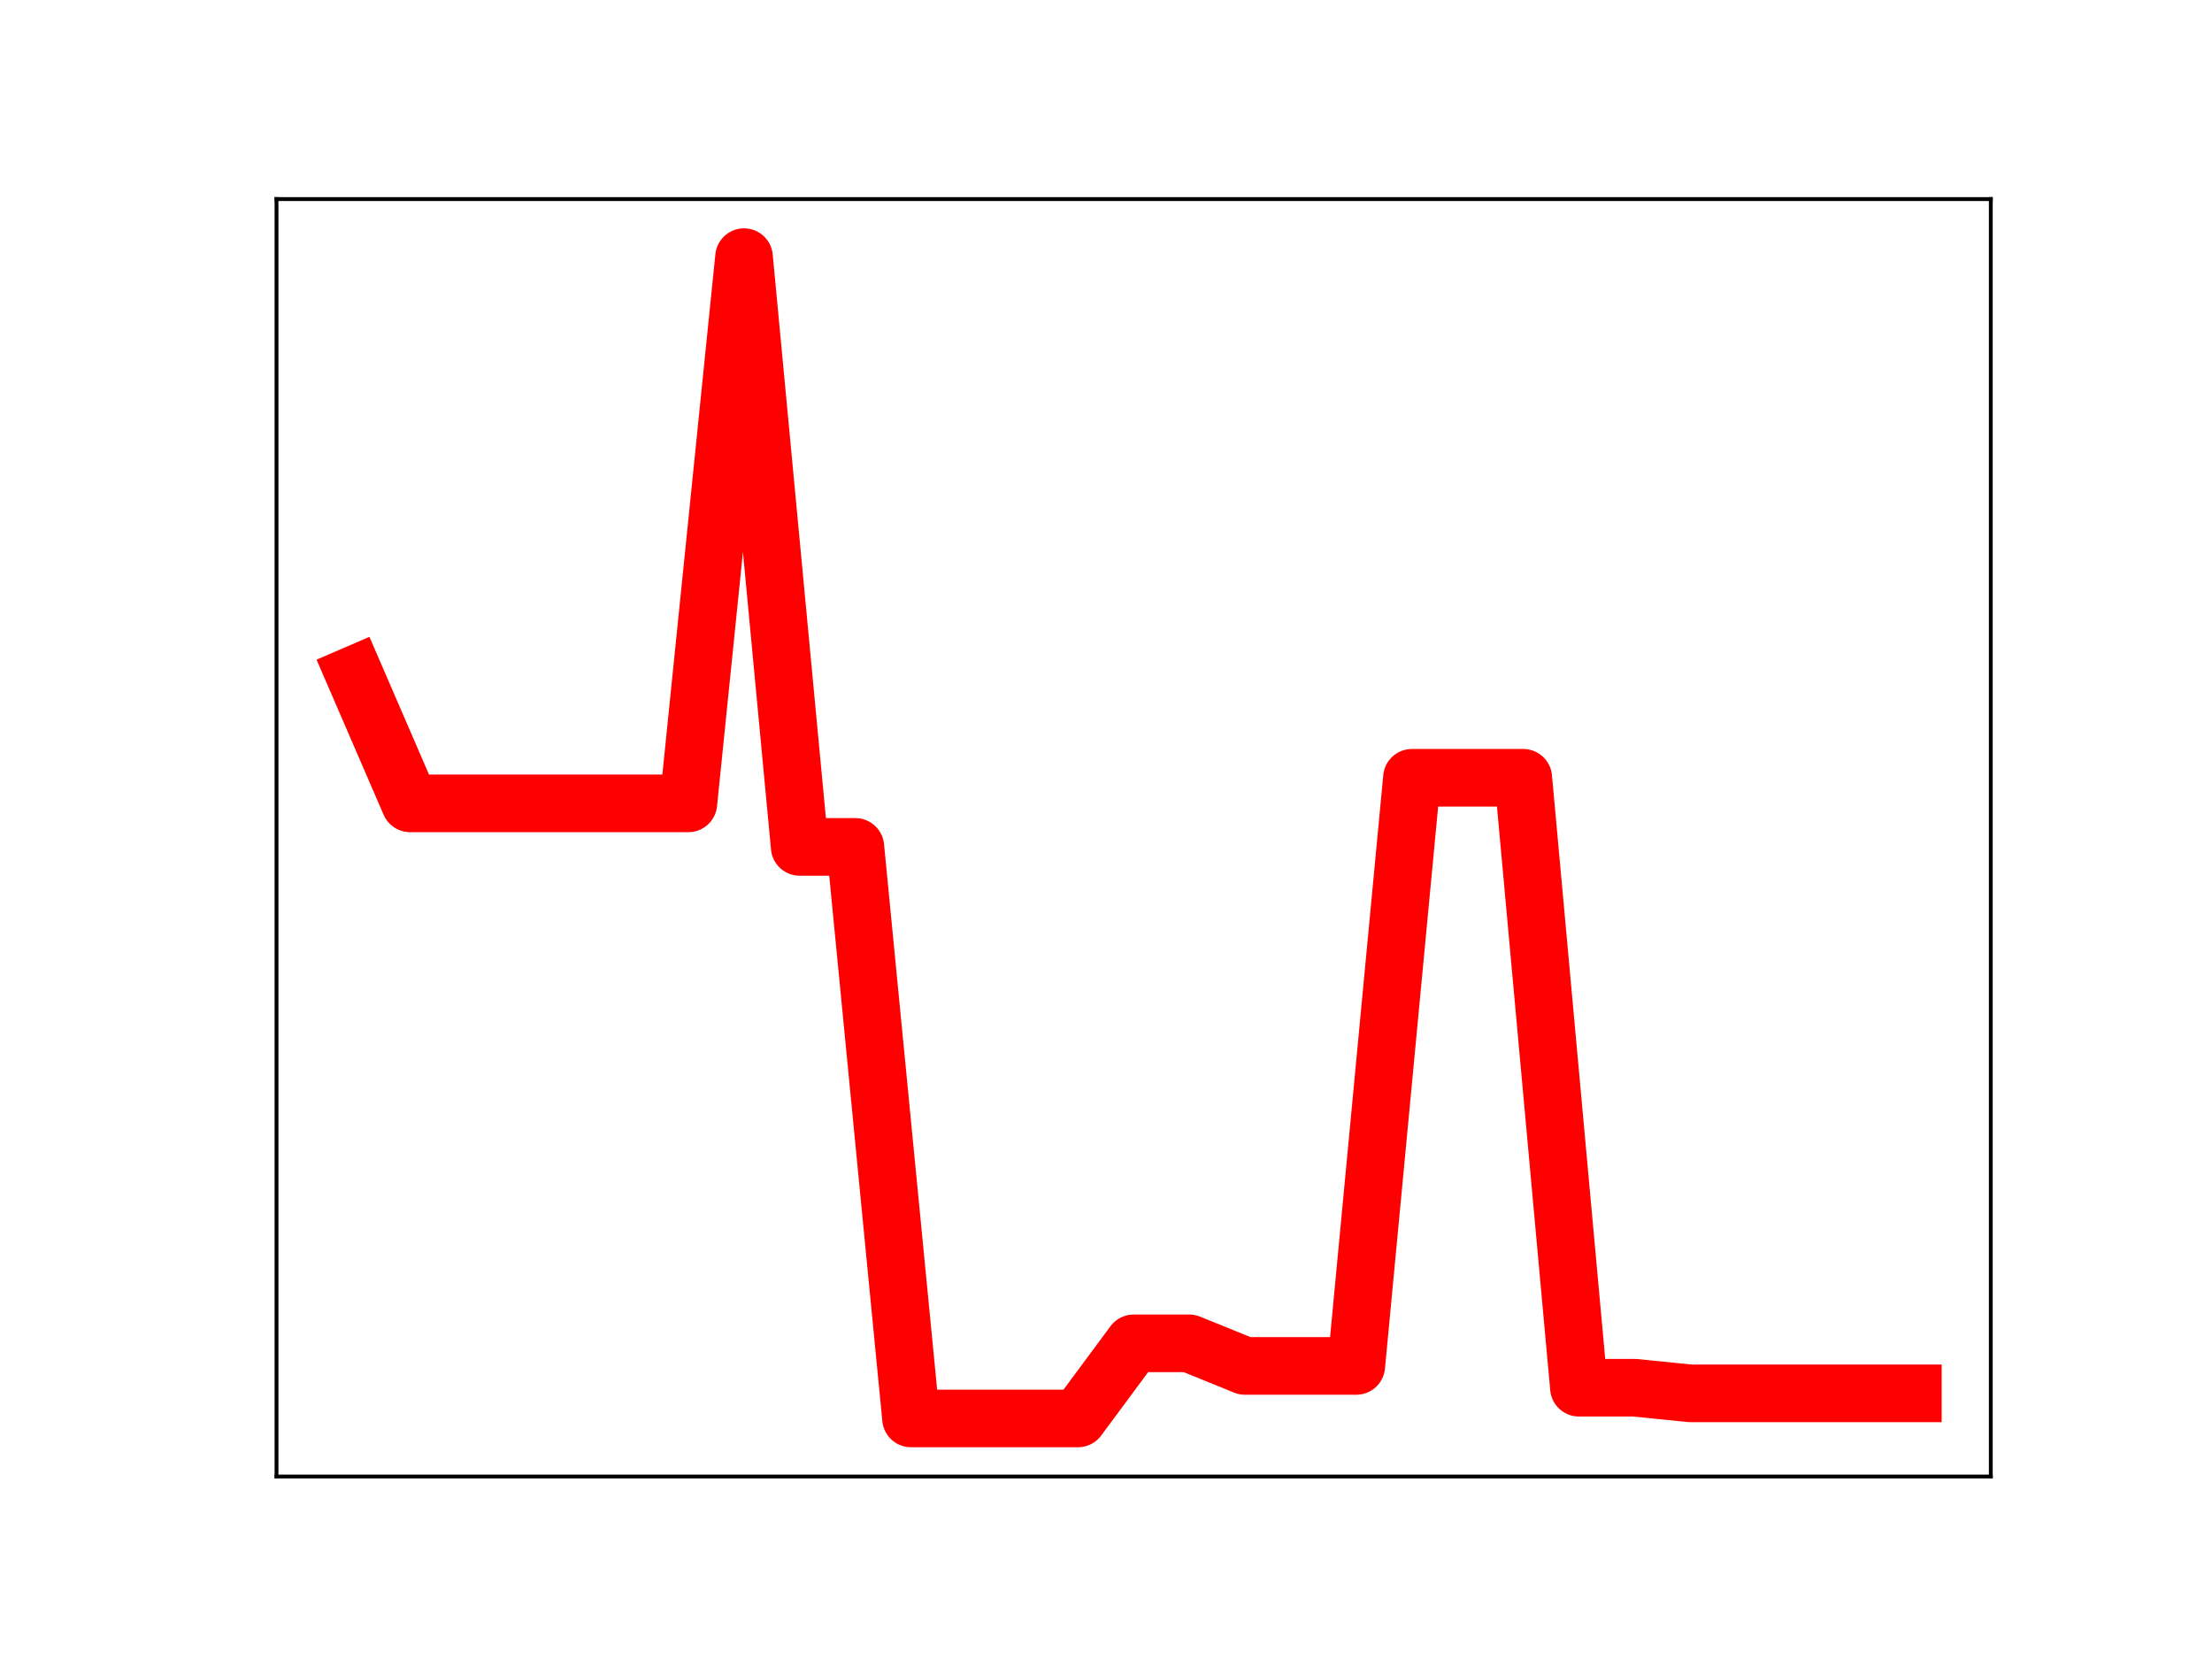 <?xml version="1.0" encoding="utf-8" standalone="no"?>
<!DOCTYPE svg PUBLIC "-//W3C//DTD SVG 1.1//EN"
  "http://www.w3.org/Graphics/SVG/1.1/DTD/svg11.dtd">
<!-- Created with matplotlib (https://matplotlib.org/) -->
<svg height="345.6pt" version="1.1" viewBox="0 0 460.8 345.6" width="460.8pt" xmlns="http://www.w3.org/2000/svg" xmlns:xlink="http://www.w3.org/1999/xlink">
 <defs>
  <style type="text/css">
*{stroke-linecap:butt;stroke-linejoin:round;}
  </style>
 </defs>
 <g id="figure_1">
  <g id="patch_1">
   <path d="M 0 345.6 
L 460.8 345.6 
L 460.8 0 
L 0 0 
z
" style="fill:#ffffff;"/>
  </g>
  <g id="axes_1">
   <g id="patch_2">
    <path d="M 57.6 307.584 
L 414.72 307.584 
L 414.72 41.472 
L 57.6 41.472 
z
" style="fill:#ffffff;"/>
   </g>
   <g id="line2d_1">
    <path clip-path="url(#p158768103b)" d="M 73.833 140.549 
L 85.428 167.356 
L 97.022 167.356 
L 108.617 167.356 
L 120.212 167.356 
L 131.807 167.356 
L 143.402 167.356 
L 154.996 53.568 
L 166.591 176.426 
L 178.186 176.426 
L 189.781 295.488 
L 201.376 295.488 
L 212.97 295.488 
L 224.565 295.488 
L 236.16 279.844 
L 247.755 279.844 
L 259.35 284.55 
L 270.944 284.55 
L 282.539 284.55 
L 294.134 162.026 
L 305.729 162.026 
L 317.324 162.026 
L 328.918 289.087 
L 340.513 289.087 
L 352.108 290.26 
L 363.703 290.26 
L 375.298 290.26 
L 386.892 290.26 
L 398.487 290.26 
" style="fill:none;stroke:#ff0000;stroke-linecap:square;stroke-width:12;"/>
    <defs>
     <path d="M 0 3 
C 0.796 3 1.559 2.684 2.121 2.121 
C 2.684 1.559 3 0.796 3 0 
C 3 -0.796 2.684 -1.559 2.121 -2.121 
C 1.559 -2.684 0.796 -3 0 -3 
C -0.796 -3 -1.559 -2.684 -2.121 -2.121 
C -2.684 -1.559 -3 -0.796 -3 0 
C -3 0.796 -2.684 1.559 -2.121 2.121 
C -1.559 2.684 -0.796 3 0 3 
z
" id="mb58b055b7a" style="stroke:#ff0000;"/>
    </defs>
    <g clip-path="url(#p158768103b)">
     <use style="fill:#ff0000;stroke:#ff0000;" x="73.833" xlink:href="#mb58b055b7a" y="140.549"/>
     <use style="fill:#ff0000;stroke:#ff0000;" x="85.428" xlink:href="#mb58b055b7a" y="167.356"/>
     <use style="fill:#ff0000;stroke:#ff0000;" x="97.022" xlink:href="#mb58b055b7a" y="167.356"/>
     <use style="fill:#ff0000;stroke:#ff0000;" x="108.617" xlink:href="#mb58b055b7a" y="167.356"/>
     <use style="fill:#ff0000;stroke:#ff0000;" x="120.212" xlink:href="#mb58b055b7a" y="167.356"/>
     <use style="fill:#ff0000;stroke:#ff0000;" x="131.807" xlink:href="#mb58b055b7a" y="167.356"/>
     <use style="fill:#ff0000;stroke:#ff0000;" x="143.402" xlink:href="#mb58b055b7a" y="167.356"/>
     <use style="fill:#ff0000;stroke:#ff0000;" x="154.996" xlink:href="#mb58b055b7a" y="53.568"/>
     <use style="fill:#ff0000;stroke:#ff0000;" x="166.591" xlink:href="#mb58b055b7a" y="176.426"/>
     <use style="fill:#ff0000;stroke:#ff0000;" x="178.186" xlink:href="#mb58b055b7a" y="176.426"/>
     <use style="fill:#ff0000;stroke:#ff0000;" x="189.781" xlink:href="#mb58b055b7a" y="295.488"/>
     <use style="fill:#ff0000;stroke:#ff0000;" x="201.376" xlink:href="#mb58b055b7a" y="295.488"/>
     <use style="fill:#ff0000;stroke:#ff0000;" x="212.97" xlink:href="#mb58b055b7a" y="295.488"/>
     <use style="fill:#ff0000;stroke:#ff0000;" x="224.565" xlink:href="#mb58b055b7a" y="295.488"/>
     <use style="fill:#ff0000;stroke:#ff0000;" x="236.16" xlink:href="#mb58b055b7a" y="279.844"/>
     <use style="fill:#ff0000;stroke:#ff0000;" x="247.755" xlink:href="#mb58b055b7a" y="279.844"/>
     <use style="fill:#ff0000;stroke:#ff0000;" x="259.35" xlink:href="#mb58b055b7a" y="284.55"/>
     <use style="fill:#ff0000;stroke:#ff0000;" x="270.944" xlink:href="#mb58b055b7a" y="284.55"/>
     <use style="fill:#ff0000;stroke:#ff0000;" x="282.539" xlink:href="#mb58b055b7a" y="284.55"/>
     <use style="fill:#ff0000;stroke:#ff0000;" x="294.134" xlink:href="#mb58b055b7a" y="162.026"/>
     <use style="fill:#ff0000;stroke:#ff0000;" x="305.729" xlink:href="#mb58b055b7a" y="162.026"/>
     <use style="fill:#ff0000;stroke:#ff0000;" x="317.324" xlink:href="#mb58b055b7a" y="162.026"/>
     <use style="fill:#ff0000;stroke:#ff0000;" x="328.918" xlink:href="#mb58b055b7a" y="289.087"/>
     <use style="fill:#ff0000;stroke:#ff0000;" x="340.513" xlink:href="#mb58b055b7a" y="289.087"/>
     <use style="fill:#ff0000;stroke:#ff0000;" x="352.108" xlink:href="#mb58b055b7a" y="290.26"/>
     <use style="fill:#ff0000;stroke:#ff0000;" x="363.703" xlink:href="#mb58b055b7a" y="290.26"/>
     <use style="fill:#ff0000;stroke:#ff0000;" x="375.298" xlink:href="#mb58b055b7a" y="290.26"/>
     <use style="fill:#ff0000;stroke:#ff0000;" x="386.892" xlink:href="#mb58b055b7a" y="290.26"/>
     <use style="fill:#ff0000;stroke:#ff0000;" x="398.487" xlink:href="#mb58b055b7a" y="290.26"/>
    </g>
   </g>
   <g id="patch_3">
    <path d="M 57.6 307.584 
L 57.6 41.472 
" style="fill:none;stroke:#000000;stroke-linecap:square;stroke-linejoin:miter;stroke-width:0.8;"/>
   </g>
   <g id="patch_4">
    <path d="M 414.72 307.584 
L 414.72 41.472 
" style="fill:none;stroke:#000000;stroke-linecap:square;stroke-linejoin:miter;stroke-width:0.8;"/>
   </g>
   <g id="patch_5">
    <path d="M 57.6 307.584 
L 414.72 307.584 
" style="fill:none;stroke:#000000;stroke-linecap:square;stroke-linejoin:miter;stroke-width:0.8;"/>
   </g>
   <g id="patch_6">
    <path d="M 57.6 41.472 
L 414.72 41.472 
" style="fill:none;stroke:#000000;stroke-linecap:square;stroke-linejoin:miter;stroke-width:0.8;"/>
   </g>
  </g>
 </g>
 <defs>
  <clipPath id="p158768103b">
   <rect height="266.112" width="357.12" x="57.6" y="41.472"/>
  </clipPath>
 </defs>
</svg>
